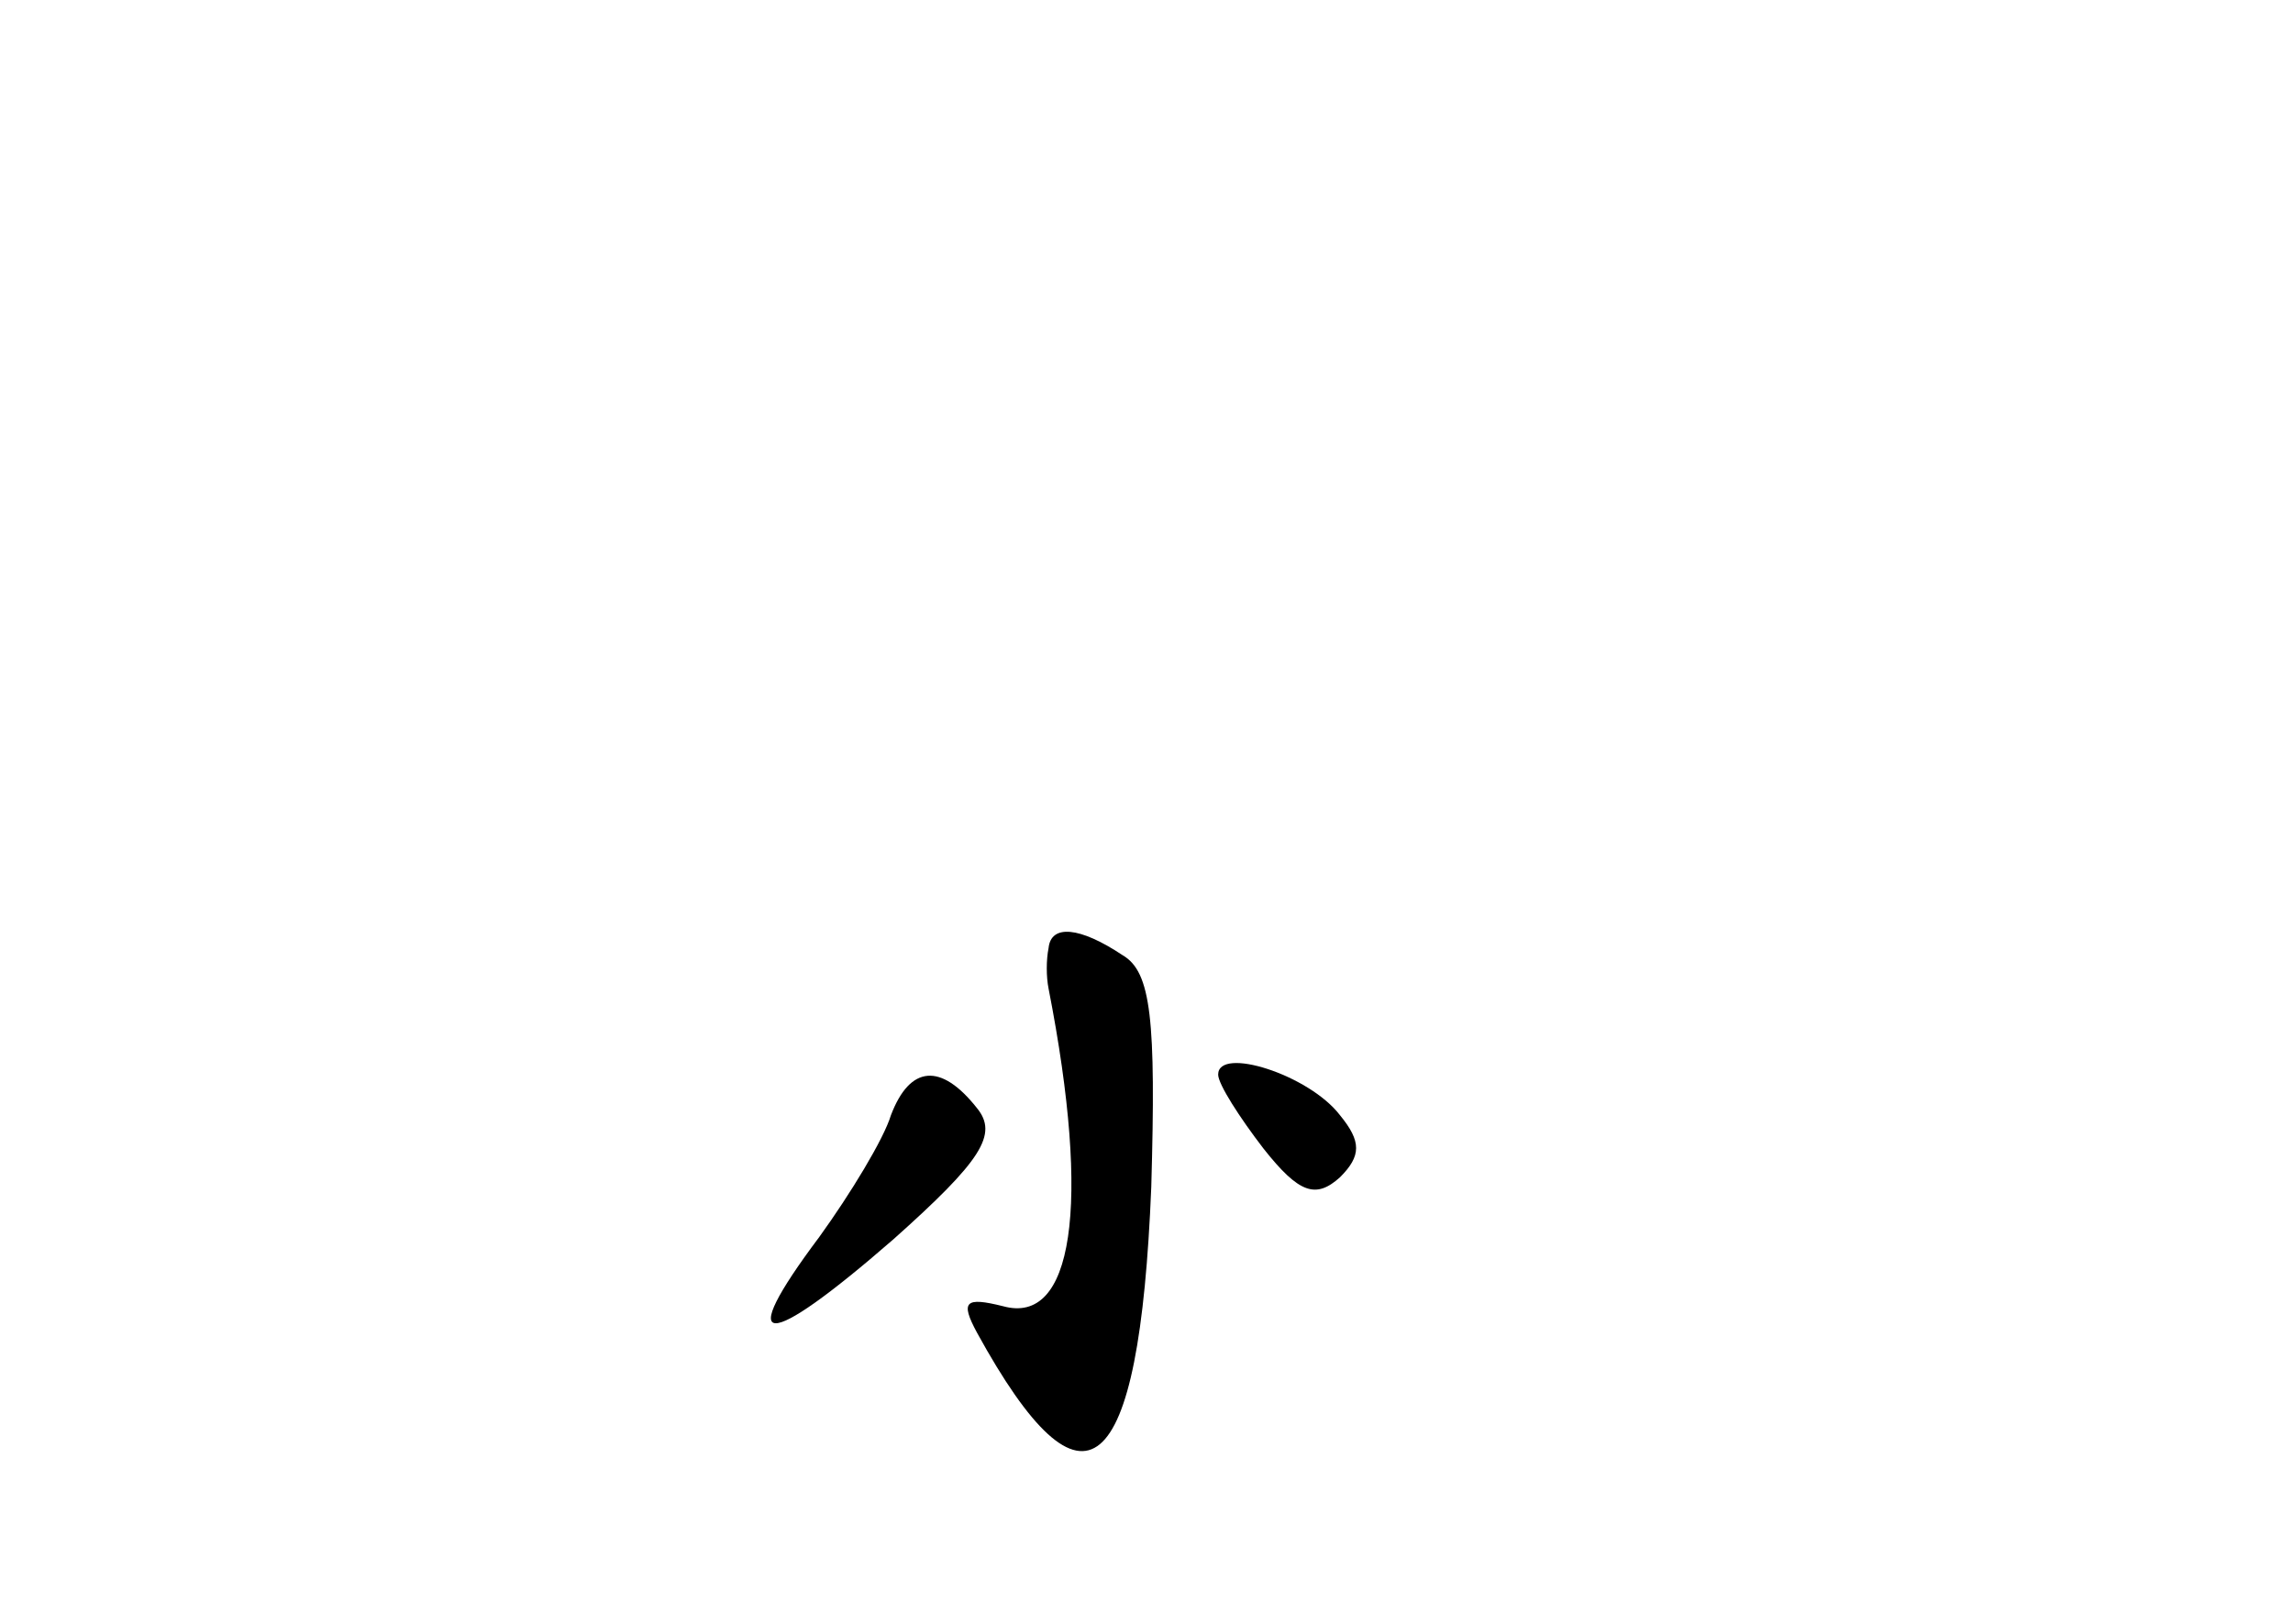 <?xml version="1.0" standalone="no"?>
<!DOCTYPE svg PUBLIC "-//W3C//DTD SVG 20010904//EN"
 "http://www.w3.org/TR/2001/REC-SVG-20010904/DTD/svg10.dtd">
<svg version="1.0" xmlns="http://www.w3.org/2000/svg"
 width="96pt" height="68pt" viewBox="0 0 96 68"
 preserveAspectRatio="xMidYMid meet">
<g transform="translate(0,68) scale(0.1,-0.1)"
fill="#000000" stroke="none">
<path d="M439 283 c-1 -5 -1 -12 0 -17 18 -92 10 -141 -19 -133 -16 4 -18 2
-11 -11 45 -82 68 -63 73 61 2 70 0 90 -12 97 -18 12 -30 13 -31 3z"/>
<path d="M510 230 c0 -4 9 -18 19 -31 15 -19 22 -21 32 -12 9 9 9 15 0 26 -13
17 -51 29 -51 17z"/>
<path d="M373 213 c-3 -10 -17 -33 -30 -51 -36 -48 -23 -48 31 -1 37 33 44 44
35 55 -15 19 -28 18 -36 -3z"/>
</g>
</svg>
